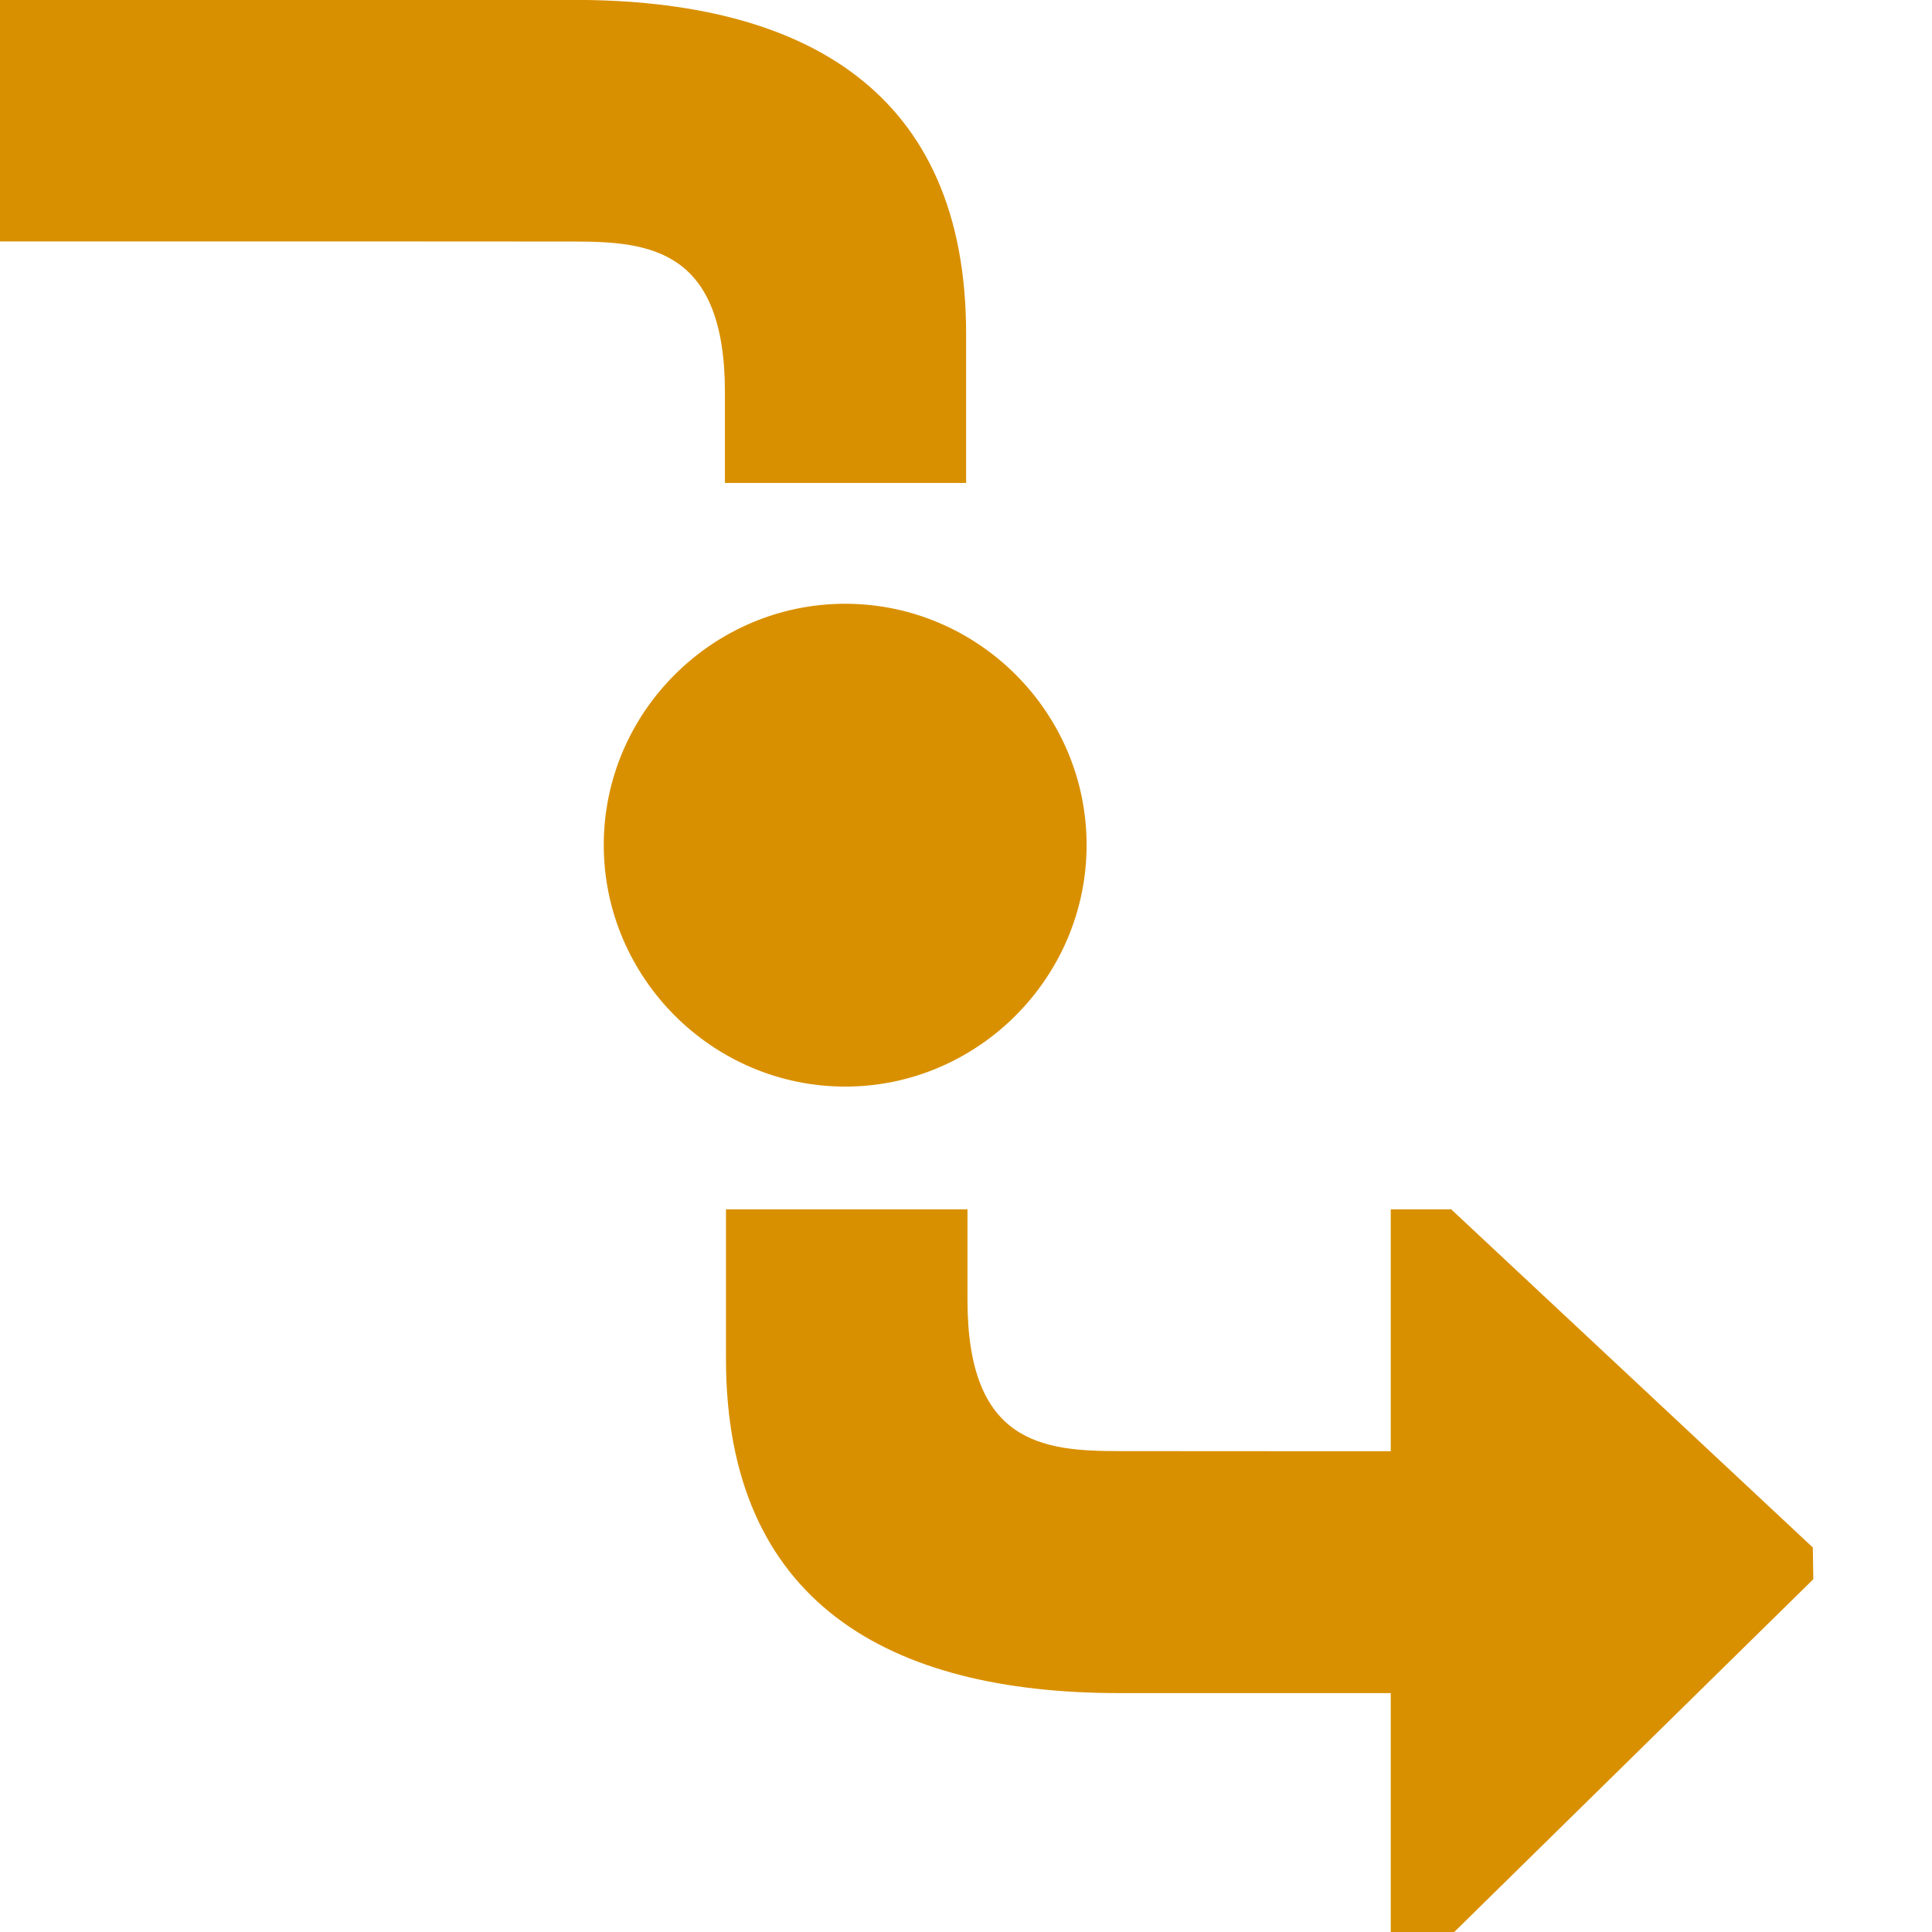 <svg
  width="32" height="32" viewBox="0 0 8.467 8.467"
  version="1.1" baseProfile="full"
  xmlns="http://www.w3.org/2000/svg"
  xmlns:xlink="http://www.w3.org/1999/xlink"
  xmlns:ev="http://www.w3.org/2001/xml-events">
  >
  <g transform="translate(0,-288.533)">
    <path fill="#d99000" d="m 3.704,291.179 c -0.581,0 -1.058,0.476 -1.058,1.057 0,0.582 0.477,1.059 1.058,1.059 0.581,0 1.058,-0.477 1.058,-1.059 0,-0.582 -0.477,-1.057 -1.058,-1.057 z" />
    <path fill="#d99000" d="m 6.9999997e-8,288.533 v 1.058 H 1.587 c 1e-7,0 0.617,5.2e-4 0.926,5.2e-4 0.335,0 0.664,0.034 0.664,0.661 l 0,0.397 h 1.057 l 0,-0.654 c -1e-7,-1.066 -0.712,-1.463 -1.72,-1.463 H 1.588 Z" />
    <path fill="#d99000" d="M 12.006 20 L 12.006 22.471 C 12.006 26.501 14.698 28 18.508 28 L 22.006 28 L 23 28 L 23 32 L 24 32 L 29.988 26.117 L 29.98 25.592 L 24 20 L 23 20 L 23 24 L 22.006 24 C 22.006 24 19.673 23.998 18.508 23.998 C 17.243 23.998 16 23.87 16 21.5 L 16 20 L 12.006 20 z " transform="matrix(0.265,0,0,0.265,0,288.533)" />
  </g>
</svg>
